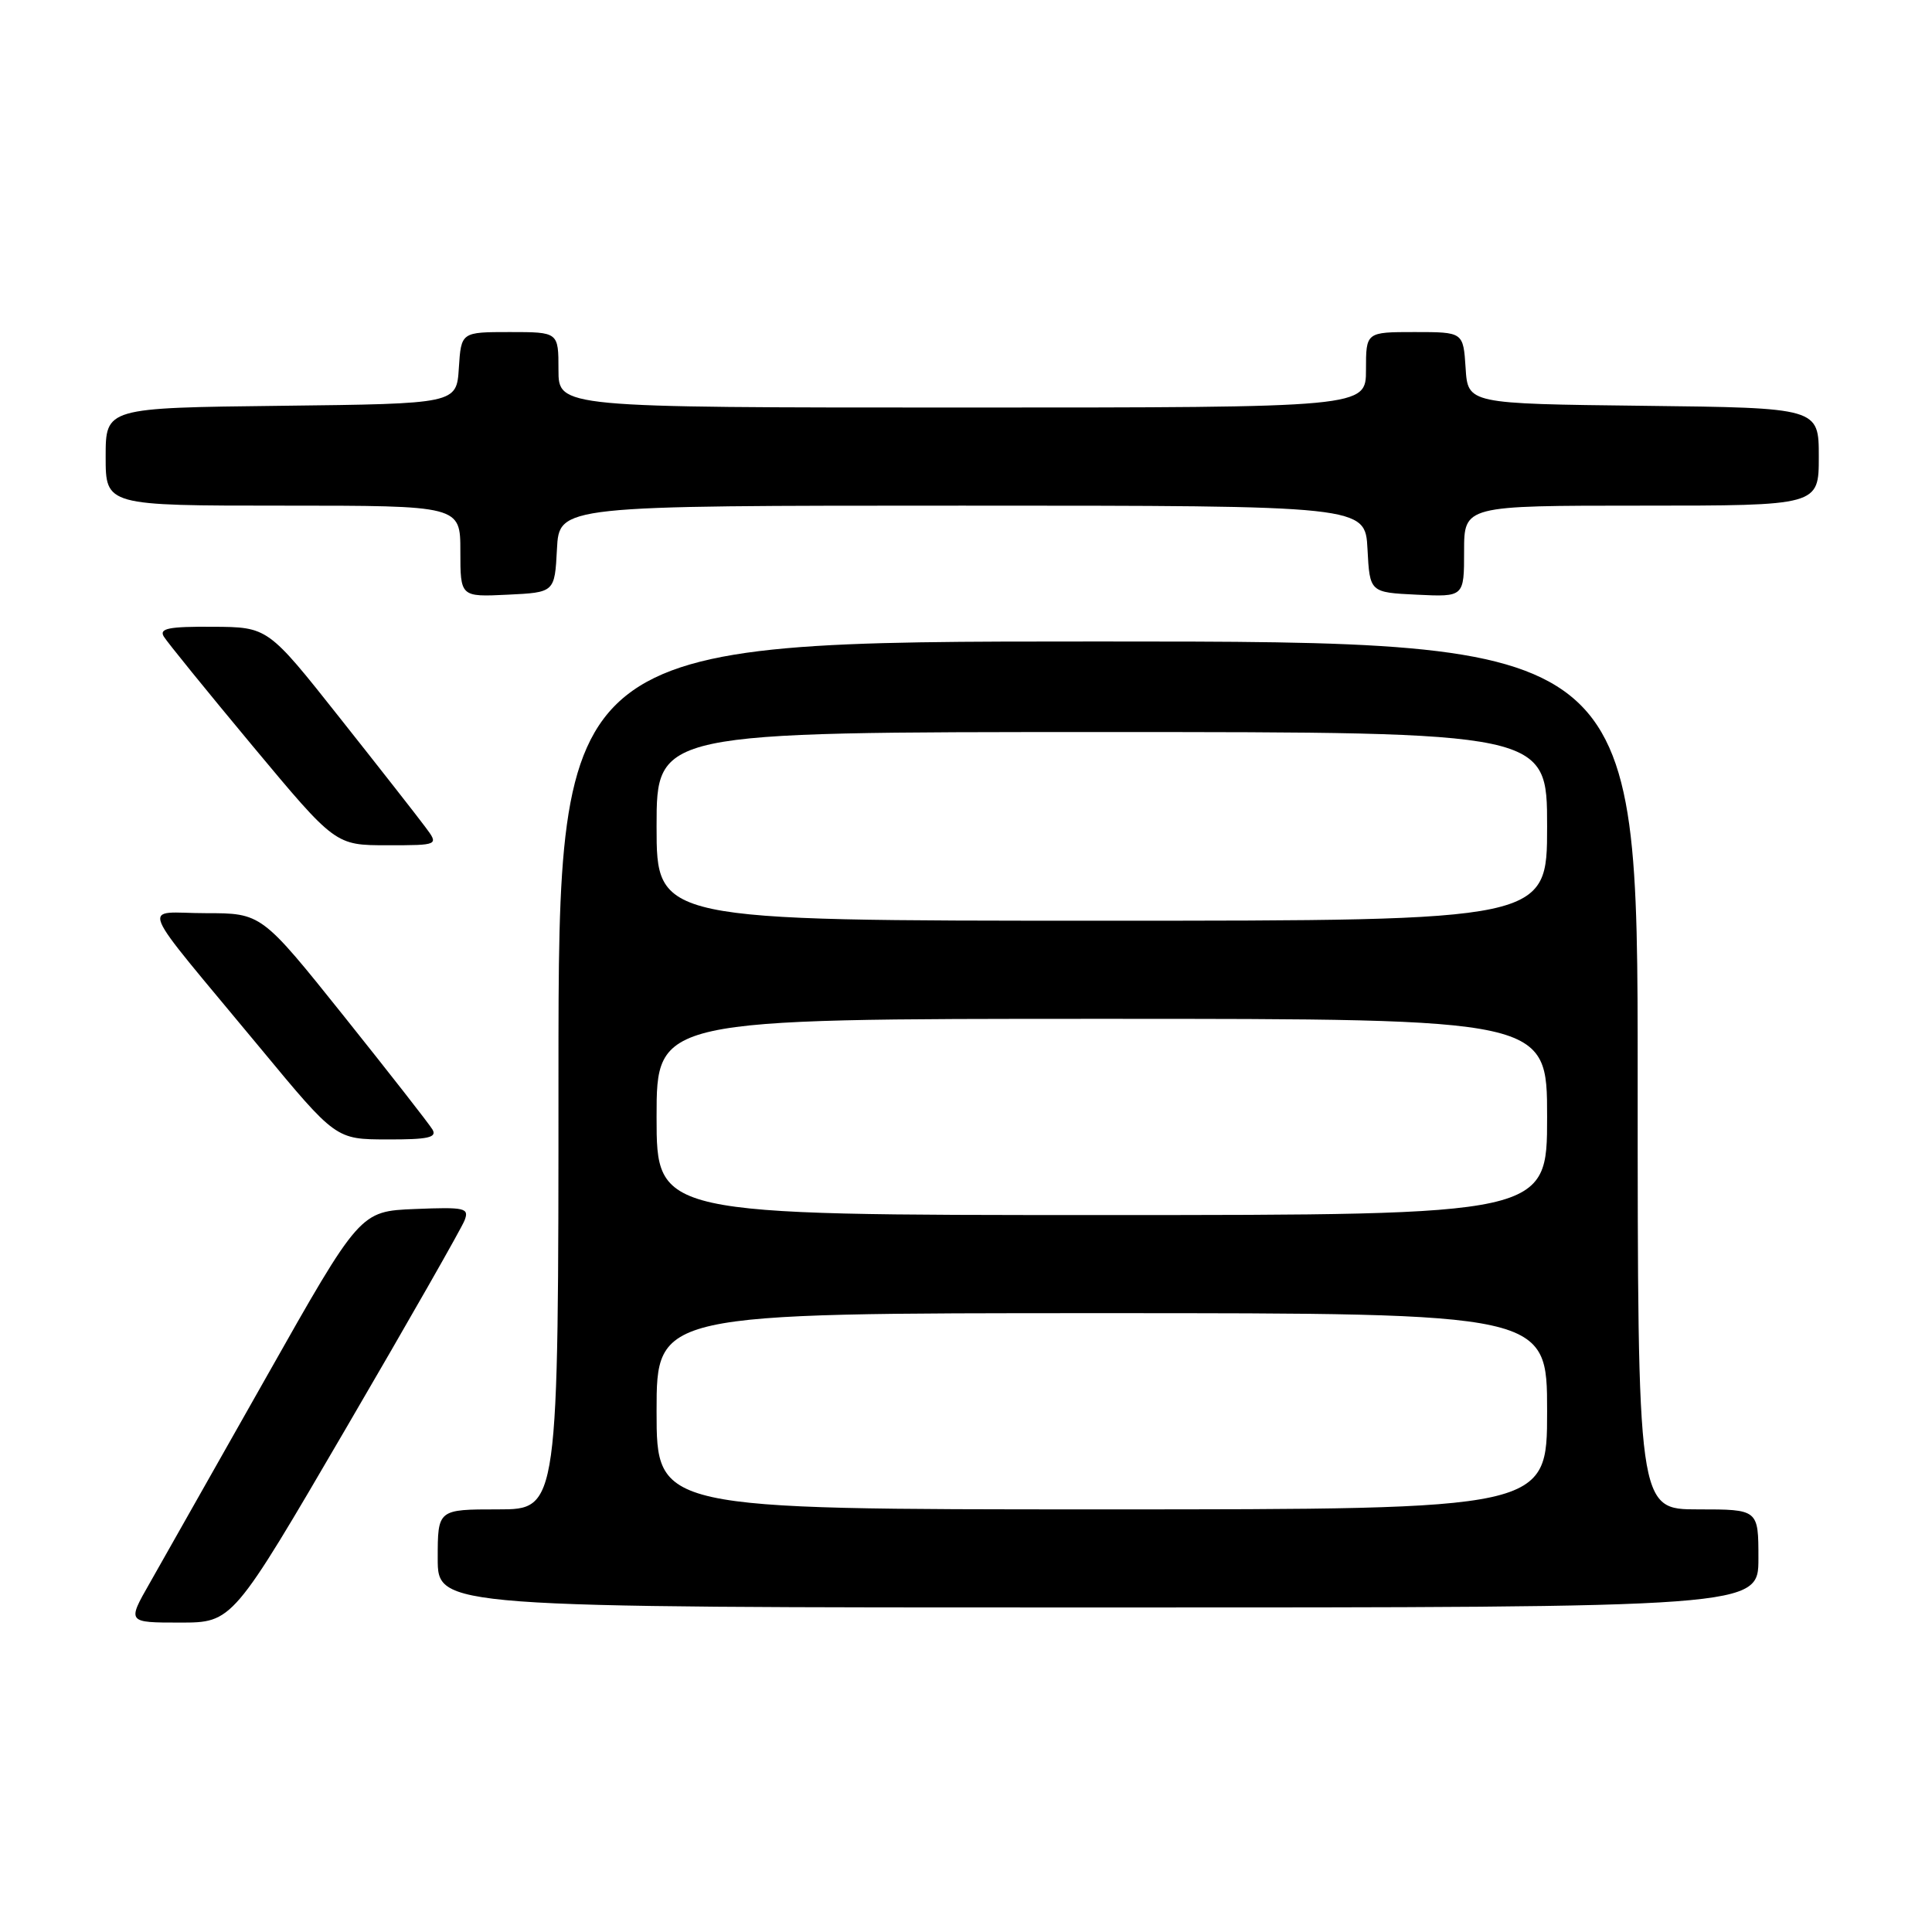 <?xml version="1.0" encoding="UTF-8" standalone="no"?>
<!DOCTYPE svg PUBLIC "-//W3C//DTD SVG 1.1//EN" "http://www.w3.org/Graphics/SVG/1.1/DTD/svg11.dtd" >
<svg xmlns="http://www.w3.org/2000/svg" xmlns:xlink="http://www.w3.org/1999/xlink" version="1.1" viewBox="0 0 256 256">
 <g >
 <path fill="currentColor"
d=" M 45.85 189.25 C 54.12 175.09 61.19 162.69 61.56 161.70 C 62.19 160.06 61.63 159.93 54.98 160.20 C 47.70 160.50 47.70 160.50 35.27 182.50 C 28.43 194.60 21.49 206.86 19.85 209.75 C 16.85 215.00 16.85 215.00 23.84 215.00 C 30.82 215.00 30.82 215.00 45.85 189.25 Z  M 233.00 206.50 C 233.00 200.00 233.00 200.00 225.00 200.00 C 217.00 200.00 217.00 200.00 217.00 142.50 C 217.00 85.00 217.00 85.00 145.50 85.00 C 74.00 85.00 74.00 85.00 74.00 142.50 C 74.00 200.00 74.00 200.00 66.00 200.00 C 58.00 200.00 58.00 200.00 58.00 206.50 C 58.00 213.00 58.00 213.00 145.50 213.00 C 233.00 213.00 233.00 213.00 233.00 206.50 Z  M 57.30 149.66 C 56.86 148.92 51.58 142.17 45.58 134.66 C 34.65 121.00 34.65 121.00 27.25 121.00 C 18.69 121.00 17.74 118.66 34.50 138.89 C 44.50 150.97 44.50 150.97 51.30 150.98 C 56.72 151.00 57.94 150.73 57.30 149.66 Z  M 56.33 109.55 C 55.33 108.20 50.23 101.69 45.00 95.09 C 35.50 83.09 35.50 83.09 28.20 83.05 C 22.37 83.01 21.06 83.27 21.70 84.34 C 22.14 85.07 27.44 91.60 33.47 98.84 C 44.44 112.00 44.44 112.00 51.31 112.00 C 58.17 112.00 58.17 112.00 56.33 109.55 Z  M 73.80 72.75 C 74.10 67.00 74.10 67.00 127.50 67.00 C 180.90 67.00 180.90 67.00 181.20 72.75 C 181.50 78.50 181.50 78.50 187.75 78.80 C 194.00 79.10 194.00 79.10 194.00 73.05 C 194.00 67.00 194.00 67.00 217.50 67.00 C 241.00 67.00 241.00 67.00 241.00 60.52 C 241.00 54.04 241.00 54.04 217.75 53.77 C 194.50 53.50 194.50 53.50 194.20 48.75 C 193.89 44.00 193.89 44.00 187.45 44.00 C 181.00 44.00 181.00 44.00 181.00 49.00 C 181.00 54.00 181.00 54.00 127.50 54.00 C 74.00 54.00 74.00 54.00 74.00 49.00 C 74.00 44.00 74.00 44.00 67.55 44.00 C 61.11 44.00 61.11 44.00 60.80 48.75 C 60.50 53.50 60.50 53.50 37.25 53.77 C 14.00 54.04 14.00 54.04 14.00 60.52 C 14.00 67.00 14.00 67.00 37.50 67.00 C 61.00 67.00 61.00 67.00 61.00 73.05 C 61.00 79.10 61.00 79.10 67.25 78.80 C 73.50 78.50 73.50 78.50 73.80 72.75 Z  M 87.00 187.00 C 87.00 174.00 87.00 174.00 146.00 174.00 C 205.00 174.00 205.00 174.00 205.00 187.00 C 205.00 200.00 205.00 200.00 146.00 200.00 C 87.00 200.00 87.00 200.00 87.00 187.00 Z  M 87.00 148.00 C 87.00 135.00 87.00 135.00 146.00 135.00 C 205.00 135.00 205.00 135.00 205.00 148.00 C 205.00 161.00 205.00 161.00 146.00 161.00 C 87.00 161.00 87.00 161.00 87.00 148.00 Z  M 87.00 109.50 C 87.00 97.00 87.00 97.00 146.00 97.00 C 205.00 97.00 205.00 97.00 205.00 109.50 C 205.00 122.00 205.00 122.00 146.00 122.00 C 87.00 122.00 87.00 122.00 87.00 109.50 Z "/>
</g>
</svg>